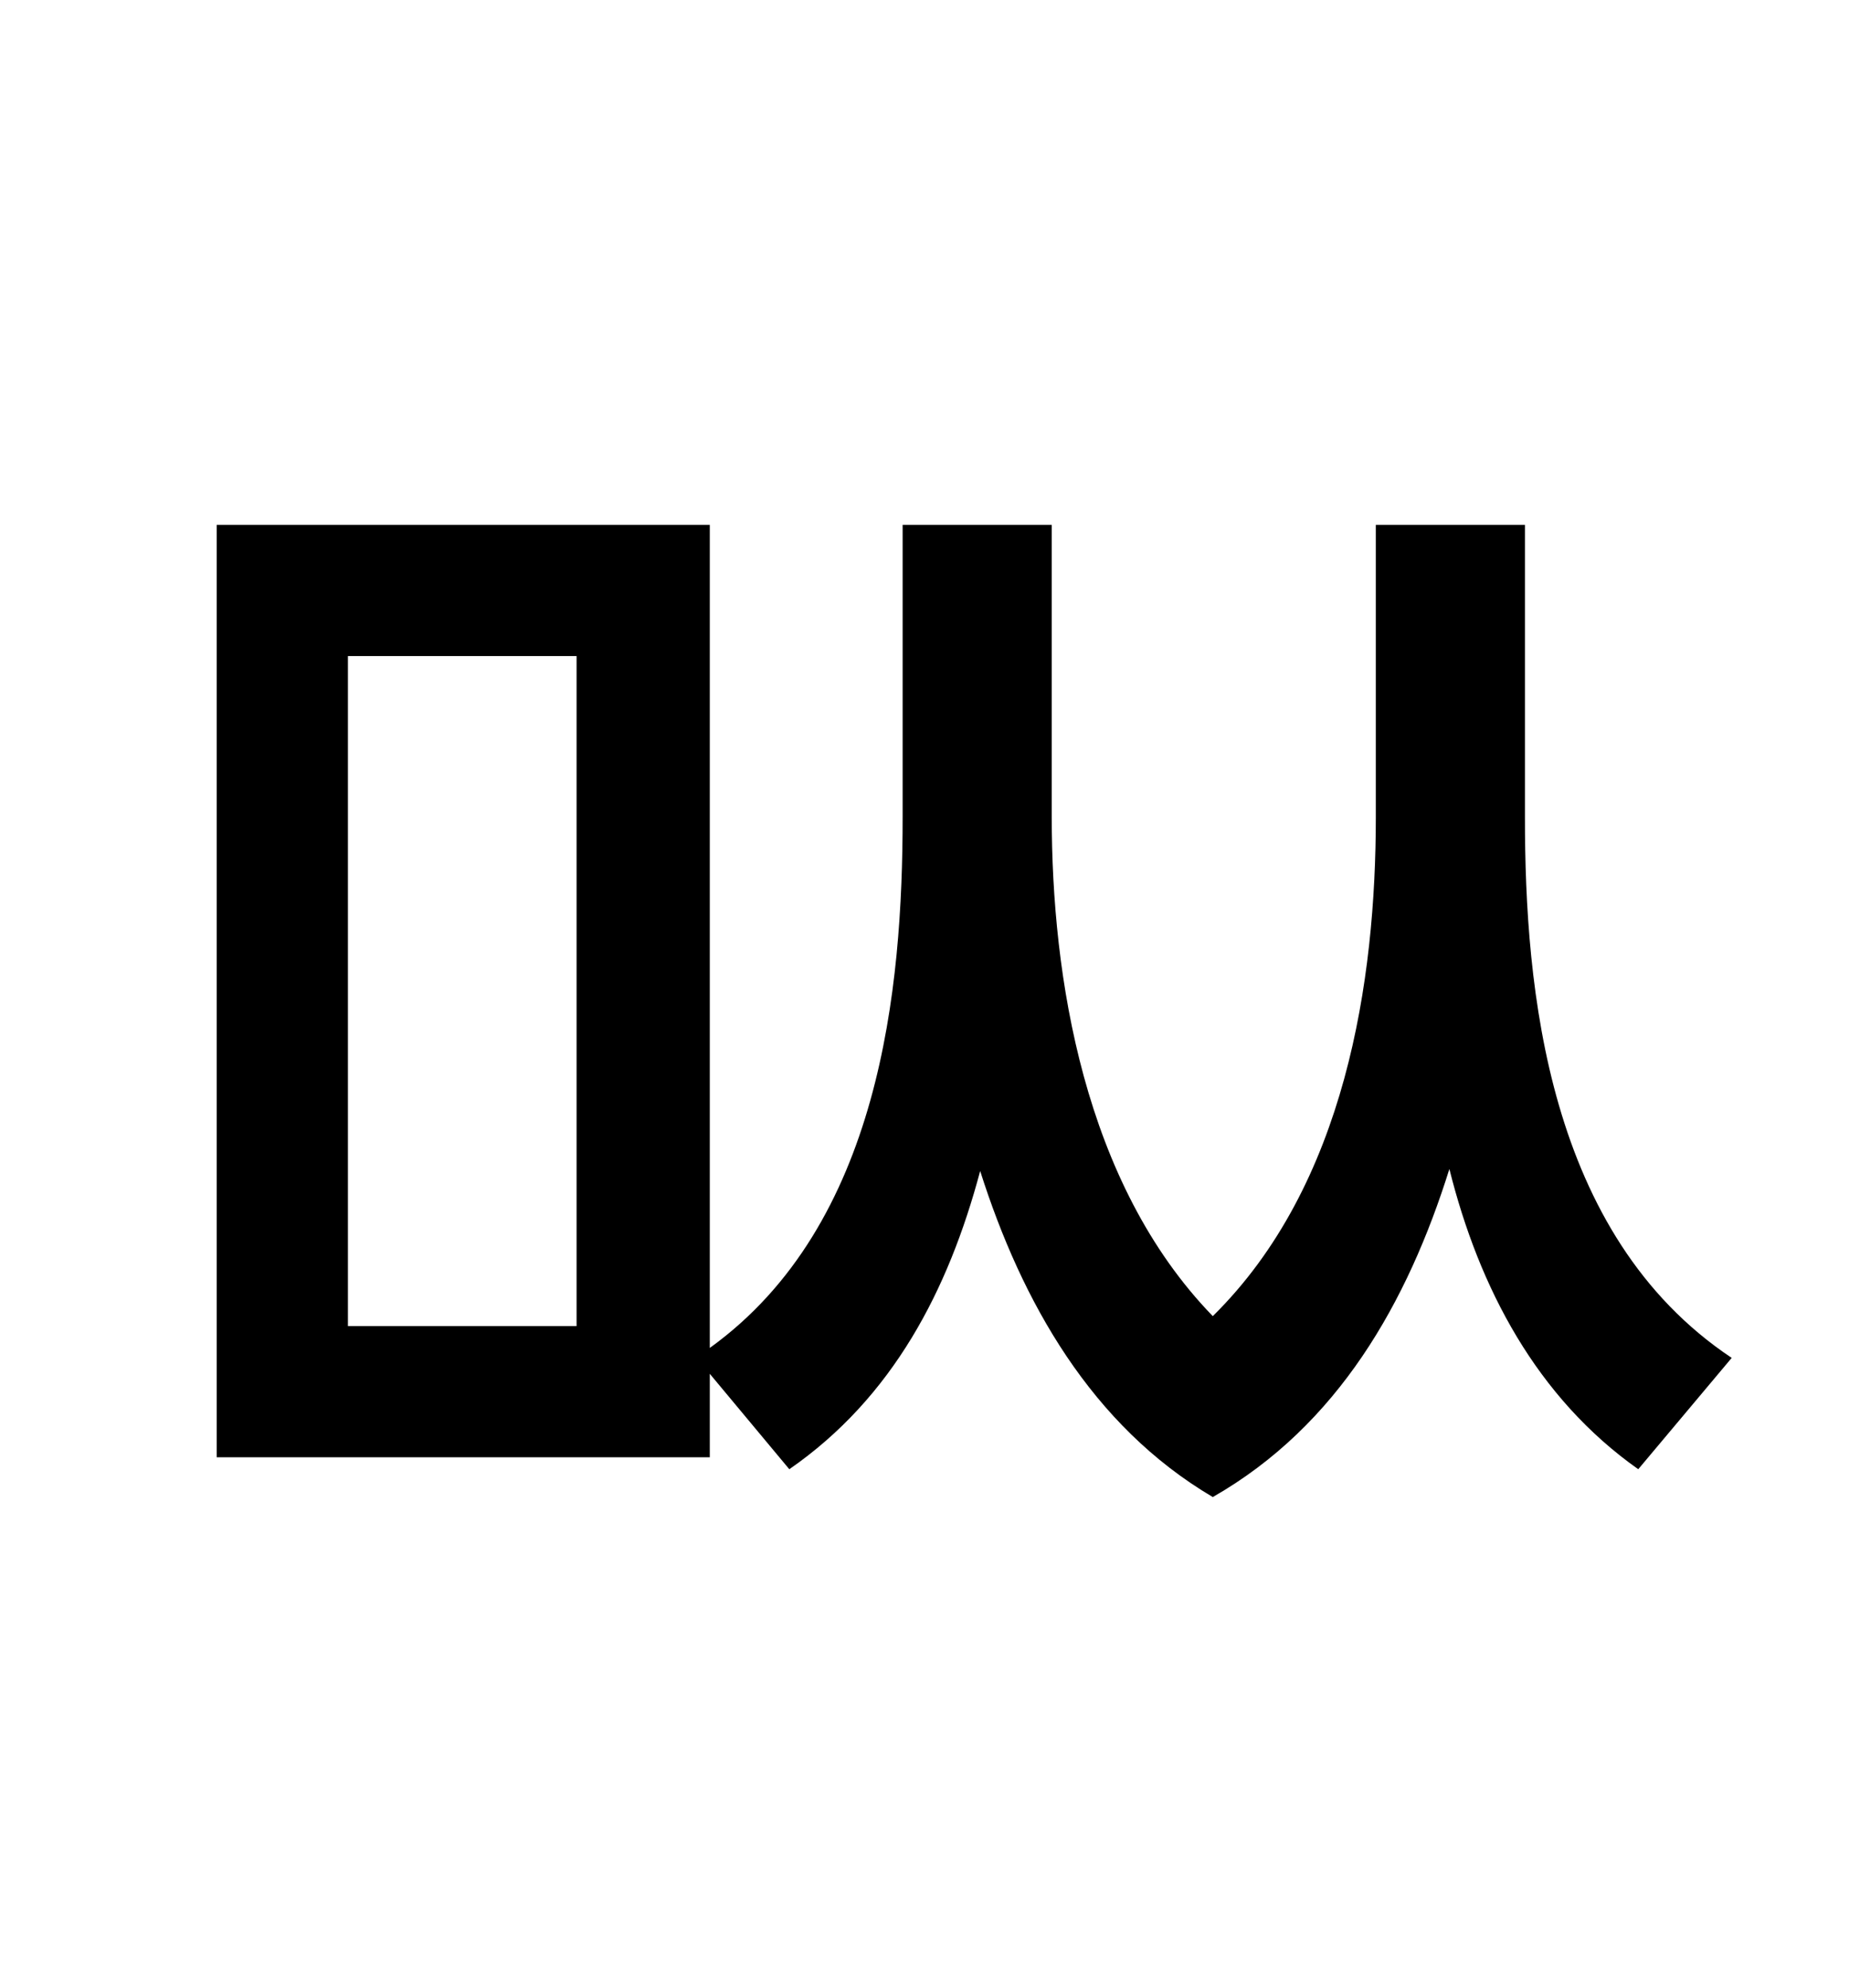 <?xml version="1.0" standalone="no"?>
<!DOCTYPE svg PUBLIC "-//W3C//DTD SVG 1.1//EN" "http://www.w3.org/Graphics/SVG/1.1/DTD/svg11.dtd" >
<svg xmlns="http://www.w3.org/2000/svg" xmlns:xlink="http://www.w3.org/1999/xlink" version="1.1" viewBox="-10 0 930 1000">
   <path fill="currentColor"
d="M280 667v-337h-115v337h115zM757 264v147c0 86 11 210 104 272l-47 56c-51 -36 -80 -91 -95 -151c-21 67 -56 129 -119 165c-61 -36 -96 -98 -117 -164c-16 60 -44 114 -96 150l-40 -48v42h-248v-469h248v414c86 -62 97 -181 97 -267v-147h75v147c0 80 16 184 81 251
c67 -66 82 -169 82 -251v-147h75z" />
</svg>
